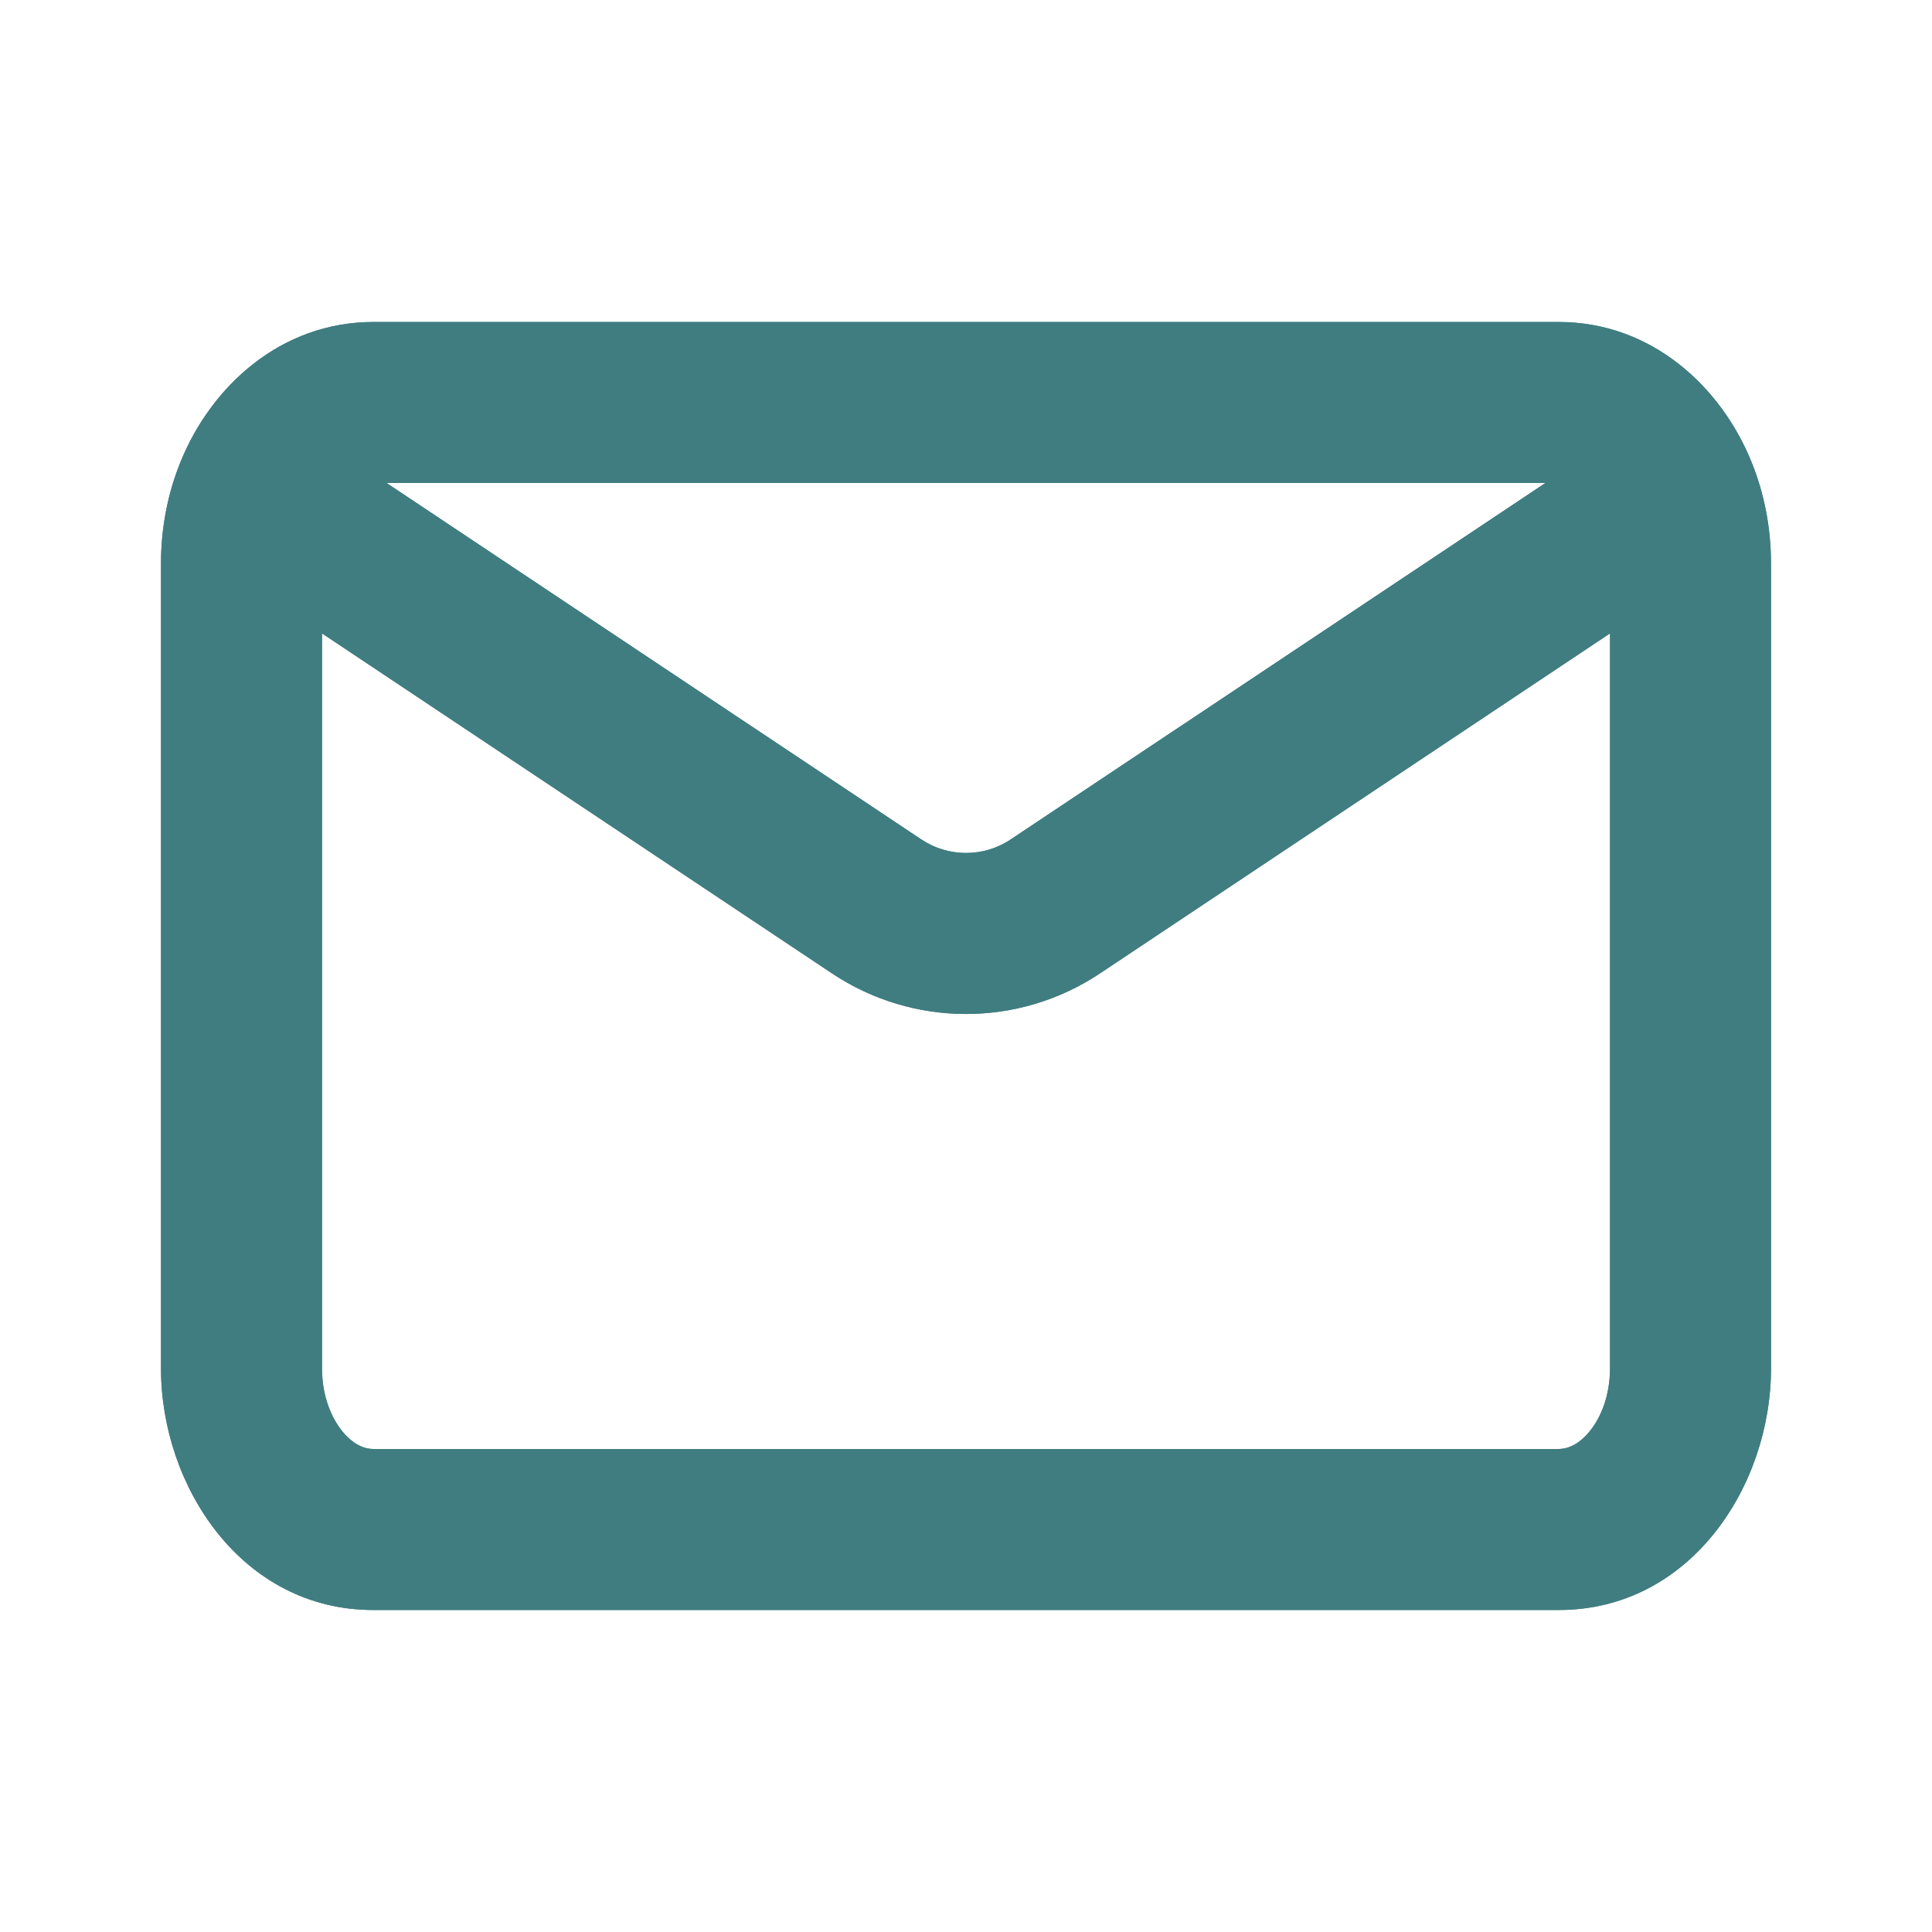 <svg width="24" height="24" viewBox="0 0 24 24" fill="none" xmlns="http://www.w3.org/2000/svg">
<path d="M20.831 6.113L21.757 5.737L20.831 6.113ZM13.109 11.26L13.664 12.092L13.109 11.26ZM10.891 11.26L10.336 12.092L10.891 11.26ZM4.636 6H19.364V4H4.636V6ZM20 7V17H22V7H20ZM19.364 18H4.636V20H19.364V18ZM4 17V7H2V17H4ZM4.636 18C4.534 18 4.393 17.952 4.253 17.781C4.112 17.608 4 17.335 4 17H2C2 18.46 3.002 20 4.636 20V18ZM20 17C20 17.335 19.888 17.608 19.747 17.781C19.607 17.952 19.466 18 19.364 18V20C20.998 20 22 18.46 22 17H20ZM13.664 12.092L21.385 6.945L20.276 5.281L12.555 10.428L13.664 12.092ZM19.364 6C19.499 6 19.748 6.103 19.904 6.489L21.757 5.737C21.379 4.803 20.515 4 19.364 4V6ZM19.904 6.489C19.963 6.635 20 6.809 20 7H22C22 6.554 21.915 6.125 21.757 5.737L19.904 6.489ZM2.615 6.945L10.336 12.092L11.445 10.428L3.724 5.281L2.615 6.945ZM4.636 4C3.485 4 2.621 4.803 2.243 5.737L4.096 6.489C4.252 6.103 4.501 6 4.636 6V4ZM2.243 5.737C2.085 6.125 2 6.554 2 7H4C4 6.809 4.037 6.635 4.096 6.489L2.243 5.737ZM12.555 10.428C12.219 10.652 11.781 10.652 11.445 10.428L10.336 12.092C11.344 12.764 12.656 12.764 13.664 12.092L12.555 10.428Z" fill="#407D80"/>
<path d="M20.831 6.113L21.757 5.737L20.831 6.113ZM13.109 11.26L13.664 12.092L13.109 11.26ZM10.891 11.26L10.336 12.092L10.891 11.26ZM4.636 6H19.364V4H4.636V6ZM20 7V17H22V7H20ZM19.364 18H4.636V20H19.364V18ZM4 17V7H2V17H4ZM4.636 18C4.534 18 4.393 17.952 4.253 17.781C4.112 17.608 4 17.335 4 17H2C2 18.46 3.002 20 4.636 20V18ZM20 17C20 17.335 19.888 17.608 19.747 17.781C19.607 17.952 19.466 18 19.364 18V20C20.998 20 22 18.46 22 17H20ZM13.664 12.092L21.385 6.945L20.276 5.281L12.555 10.428L13.664 12.092ZM19.364 6C19.499 6 19.748 6.103 19.904 6.489L21.757 5.737C21.379 4.803 20.515 4 19.364 4V6ZM19.904 6.489C19.963 6.635 20 6.809 20 7H22C22 6.554 21.915 6.125 21.757 5.737L19.904 6.489ZM2.615 6.945L10.336 12.092L11.445 10.428L3.724 5.281L2.615 6.945ZM4.636 4C3.485 4 2.621 4.803 2.243 5.737L4.096 6.489C4.252 6.103 4.501 6 4.636 6V4ZM2.243 5.737C2.085 6.125 2 6.554 2 7H4C4 6.809 4.037 6.635 4.096 6.489L2.243 5.737ZM12.555 10.428C12.219 10.652 11.781 10.652 11.445 10.428L10.336 12.092C11.344 12.764 12.656 12.764 13.664 12.092L12.555 10.428Z" fill="#407D80"/>
</svg>
